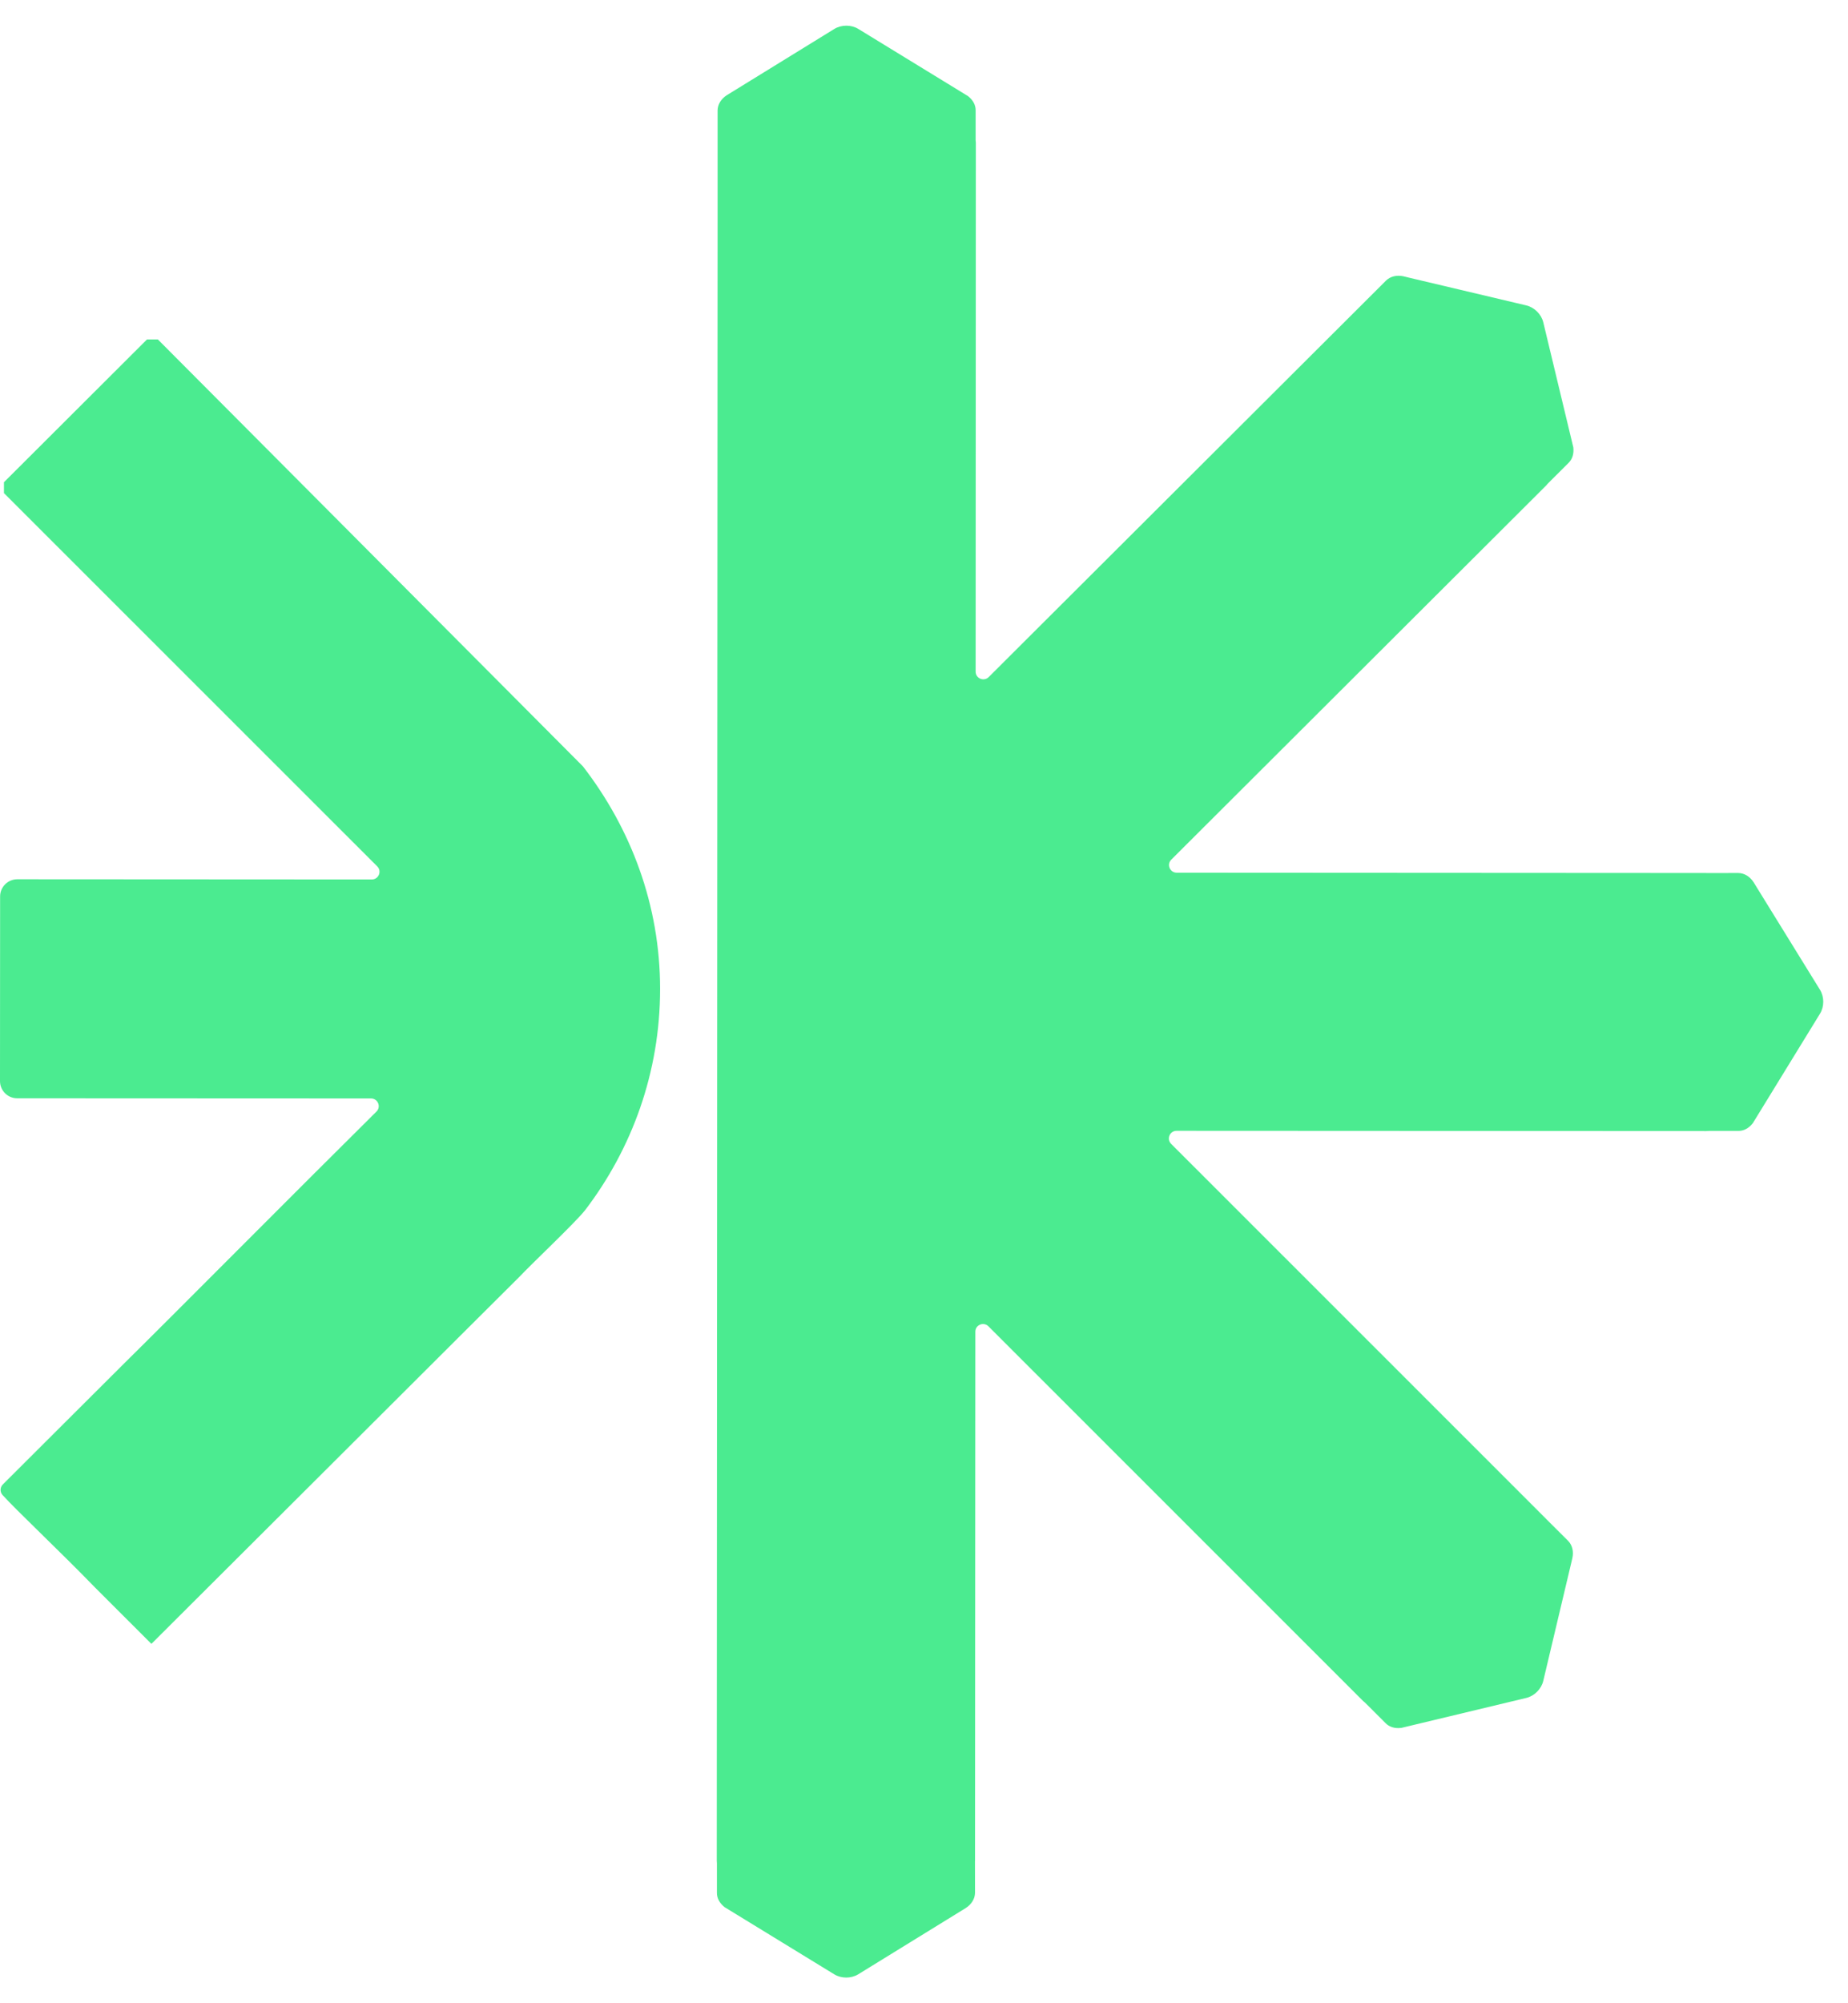 <svg width="36" height="39" viewBox="0 0 36 39" fill="none" xmlns="http://www.w3.org/2000/svg">
<path d="M11.356 14.92L3.076 6.609C2.993 6.609 2.946 6.609 2.863 6.609L0.077 9.388C0.077 9.471 0.077 9.517 0.077 9.6L7.349 16.867C7.443 16.961 7.376 17.122 7.243 17.122L0.337 17.118C0.152 17.118 0.002 17.268 0.002 17.453L0 21.047C0 21.232 0.15 21.382 0.335 21.382L7.228 21.385C7.361 21.385 7.428 21.546 7.334 21.64C5.735 23.223 3.301 25.675 2.426 26.536C1.298 27.663 0.903 28.052 0.056 28.899C-0.001 28.955 -0.004 29.046 0.049 29.105C0.32 29.405 1.16 30.194 1.853 30.908C2.291 31.343 2.553 31.61 2.897 31.951C2.965 32.017 2.942 32.006 2.969 31.984C3.773 31.185 9.843 25.128 10.1 24.876C10.396 24.565 11.194 23.815 11.395 23.564C12.31 22.367 12.859 20.876 12.859 19.255C12.86 17.617 12.287 16.125 11.356 14.92Z" fill="#4BEB90"/>
<path d="M34.224 17.278L34.162 17.177C34.089 17.064 33.98 16.998 33.864 16.996L33.253 16.997C33.248 16.997 33.242 16.996 33.237 16.996L22.922 16.99C22.79 16.99 22.723 16.829 22.817 16.736L30.114 9.458C30.127 9.446 30.137 9.432 30.148 9.419L30.559 9.009C30.631 8.937 30.663 8.833 30.649 8.709L30.064 6.275C30.027 6.119 29.891 5.984 29.734 5.946L27.454 5.407L27.34 5.379C27.207 5.351 27.084 5.381 27.001 5.462L26.563 5.899C26.562 5.901 26.56 5.902 26.558 5.904L19.261 13.181C19.167 13.275 19.006 13.209 19.006 13.076L19.01 2.778C19.01 2.762 19.008 2.747 19.006 2.732V2.147C19.006 2.045 18.956 1.949 18.857 1.871L16.72 0.563C16.584 0.479 16.392 0.479 16.254 0.563L14.26 1.791L14.159 1.853C14.046 1.926 13.98 2.034 13.979 2.15L13.979 2.772V2.775V3.832C13.979 3.835 13.979 3.838 13.979 3.841L13.979 4.332L13.963 36.221C13.963 36.239 13.964 36.258 13.966 36.276V36.853C13.966 36.955 14.017 37.051 14.115 37.129L16.252 38.437C16.321 38.479 16.402 38.5 16.484 38.5C16.566 38.5 16.649 38.479 16.718 38.437L18.712 37.209L18.813 37.147C18.926 37.074 18.992 36.966 18.994 36.85L18.993 36.241C18.993 36.235 18.994 36.23 18.994 36.224L19 25.926C19 25.793 19.161 25.727 19.255 25.821L26.544 33.106C26.558 33.12 26.573 33.132 26.588 33.144L26.995 33.55C27.056 33.611 27.139 33.643 27.238 33.643C27.257 33.643 27.276 33.642 27.296 33.64L29.733 33.056C29.889 33.019 30.025 32.884 30.063 32.727L30.603 30.451L30.63 30.336C30.659 30.205 30.629 30.081 30.548 29.998L30.108 29.56L30.105 29.556L22.814 22.269C22.72 22.175 22.787 22.015 22.92 22.015L33.236 22.02C33.255 22.02 33.273 22.019 33.291 22.017H33.868C33.97 22.017 34.067 21.966 34.145 21.868L35.455 19.734C35.539 19.598 35.539 19.407 35.454 19.269L34.224 17.278Z" fill="#4BEB90"/>
</svg>
